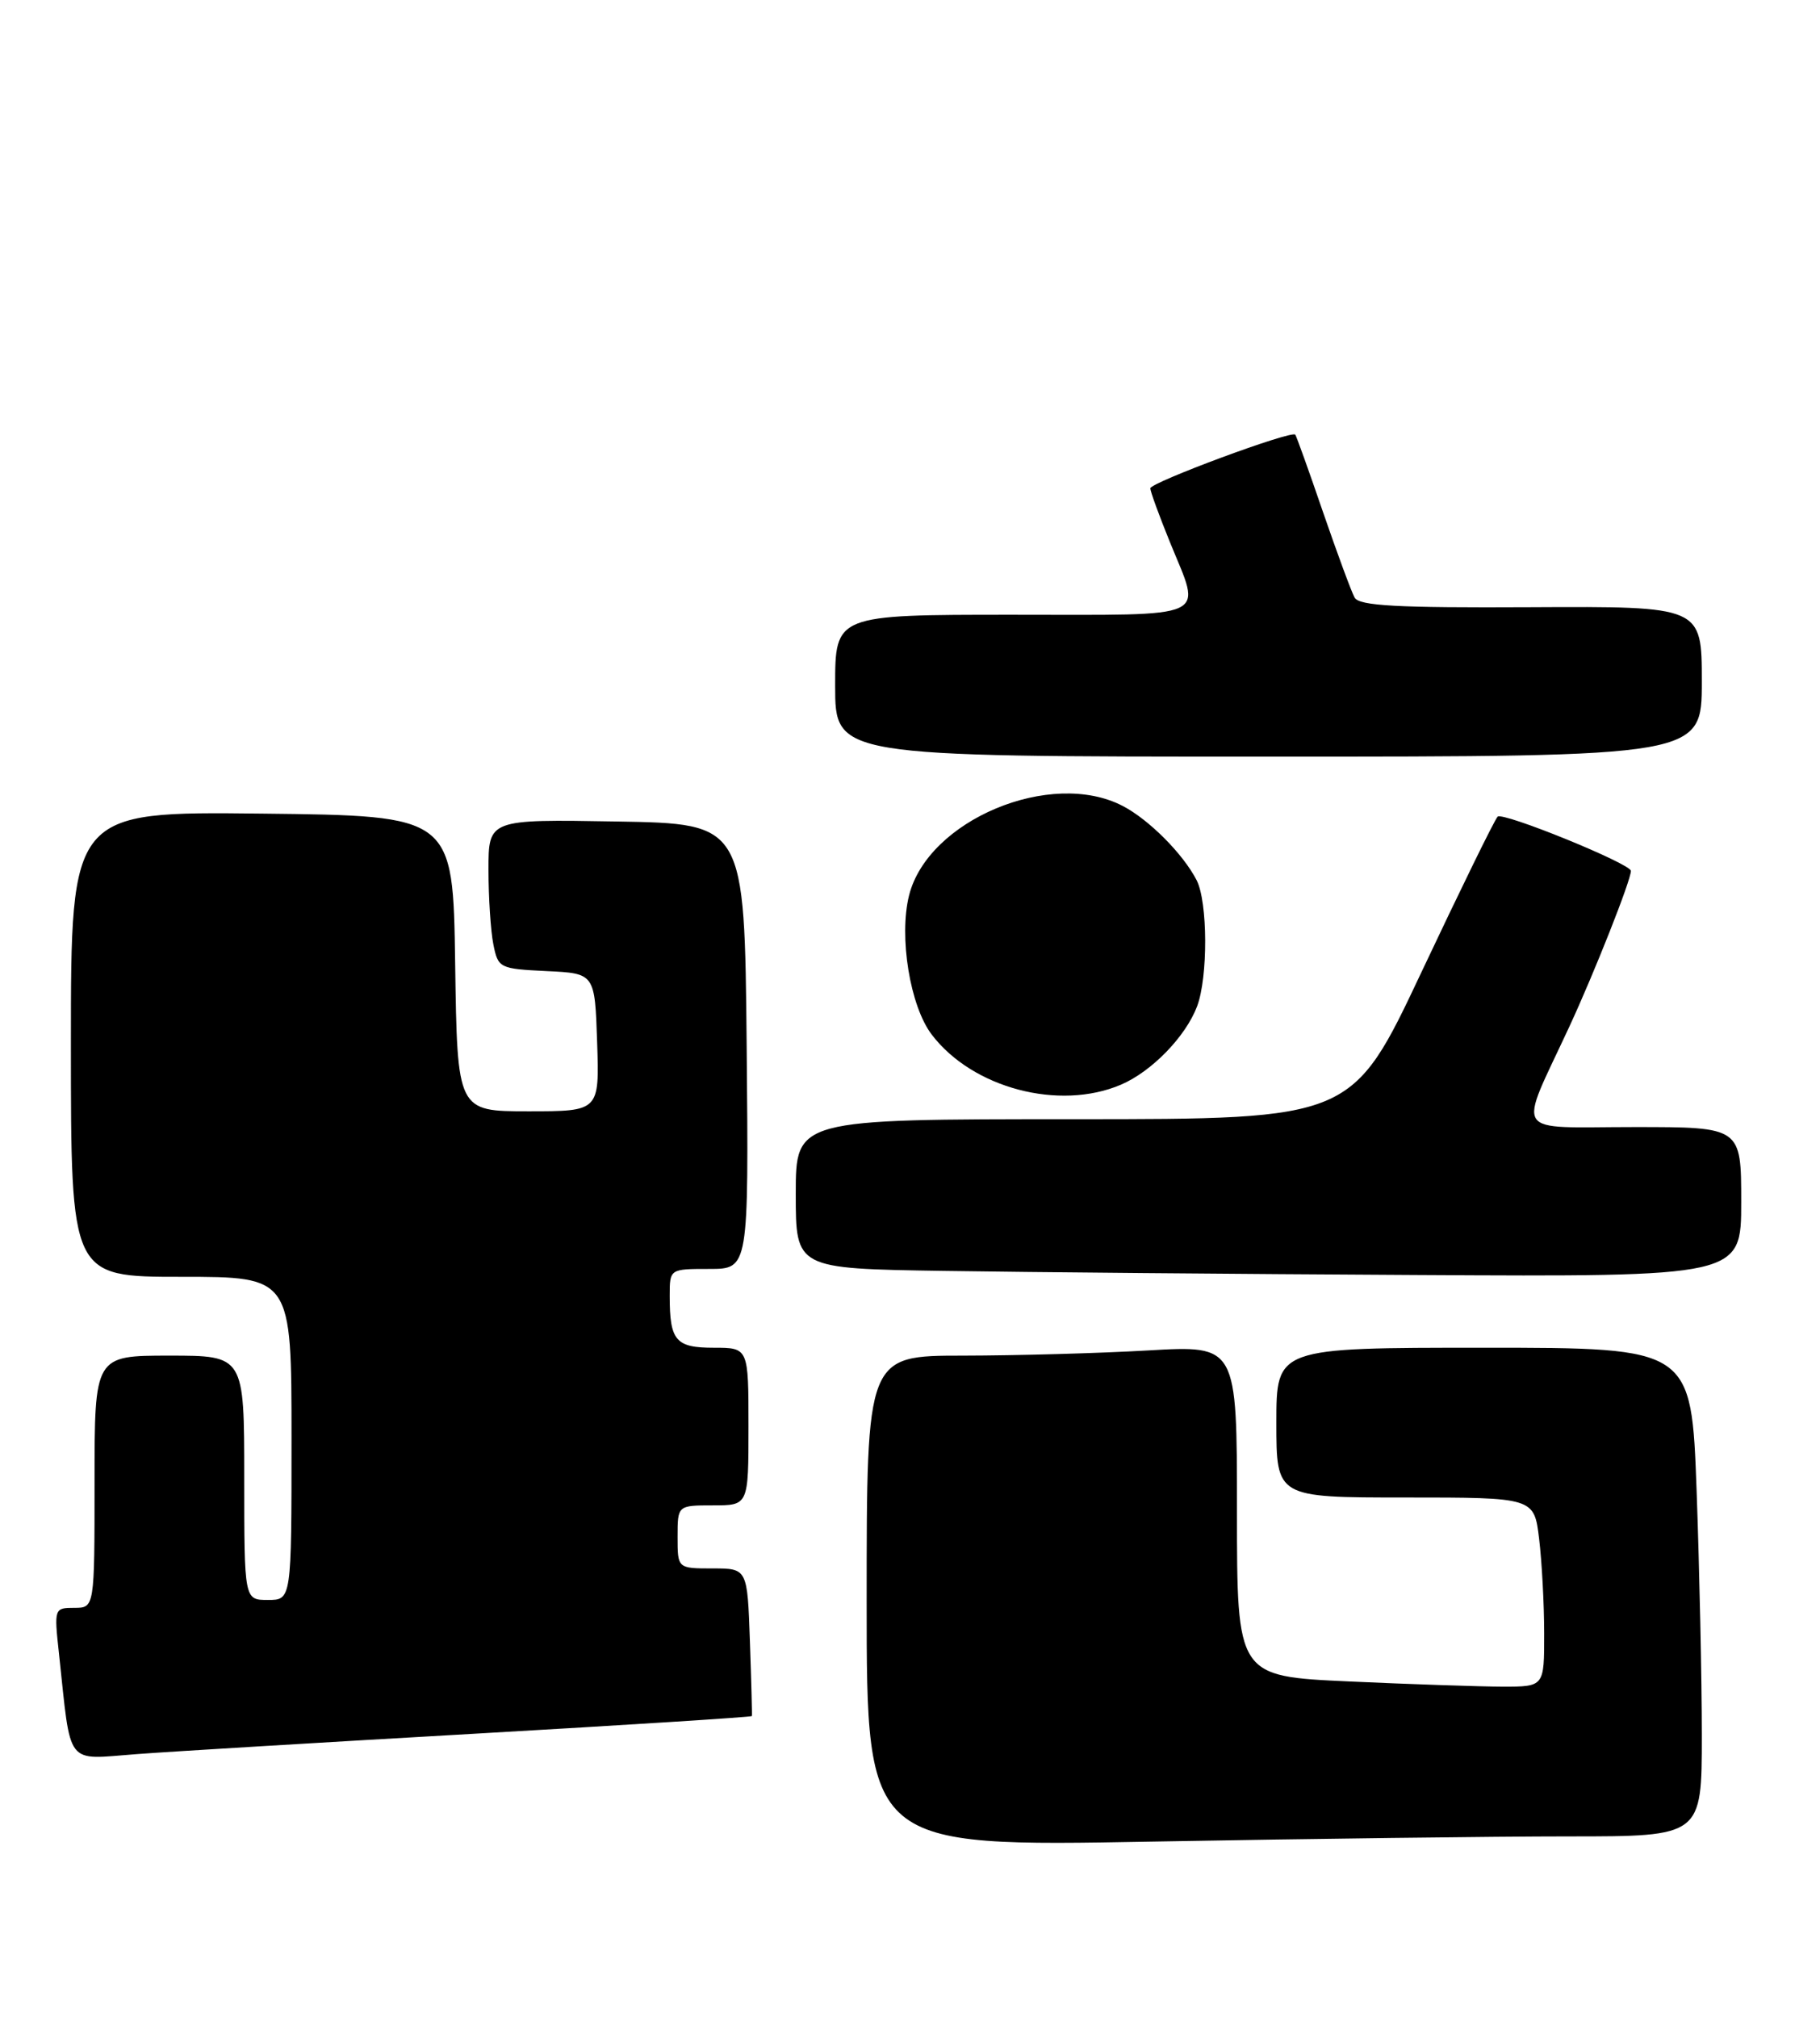 <?xml version="1.0" encoding="UTF-8" standalone="no"?>
<!DOCTYPE svg PUBLIC "-//W3C//DTD SVG 1.1//EN" "http://www.w3.org/Graphics/SVG/1.1/DTD/svg11.dtd" >
<svg xmlns="http://www.w3.org/2000/svg" xmlns:xlink="http://www.w3.org/1999/xlink" version="1.1" viewBox="0 0 231 256">
 <g >
 <path fill="currentColor"
d=" M 199.16 233.00 C 216.00 233.00 216.00 233.00 216.00 220.16 C 216.00 213.10 215.70 199.15 215.34 189.16 C 214.68 171.00 214.68 171.00 188.34 171.00 C 162.00 171.00 162.00 171.00 162.00 180.50 C 162.00 190.00 162.00 190.00 178.36 190.00 C 194.72 190.00 194.72 190.00 195.35 195.25 C 195.70 198.14 195.99 203.54 195.99 207.25 C 196.00 214.00 196.00 214.00 190.75 214.00 C 187.86 213.99 179.09 213.70 171.25 213.34 C 157.00 212.69 157.00 212.69 157.00 191.69 C 157.00 170.69 157.00 170.69 145.75 171.34 C 139.56 171.70 128.99 171.99 122.25 172.00 C 110.00 172.00 110.00 172.00 110.00 203.16 C 110.00 234.32 110.00 234.32 146.16 233.66 C 166.05 233.30 189.90 233.00 199.16 233.00 Z  M 60.43 219.96 C 79.65 218.86 95.40 217.86 95.43 217.73 C 95.47 217.61 95.36 213.34 95.18 208.25 C 94.86 199.00 94.86 199.00 90.43 199.00 C 86.00 199.00 86.00 199.00 86.00 195.00 C 86.00 191.00 86.00 191.00 90.50 191.00 C 95.00 191.00 95.00 191.00 95.00 181.00 C 95.00 171.00 95.00 171.00 90.61 171.00 C 85.75 171.00 85.00 170.12 85.00 164.42 C 85.00 161.00 85.00 161.00 90.02 161.00 C 95.03 161.00 95.03 161.00 94.77 132.75 C 94.50 104.50 94.50 104.50 78.25 104.23 C 62.00 103.95 62.00 103.95 62.00 110.35 C 62.00 113.87 62.28 118.14 62.62 119.83 C 63.22 122.83 63.40 122.92 69.37 123.21 C 75.50 123.50 75.50 123.50 75.79 132.25 C 76.08 141.00 76.08 141.00 67.06 141.00 C 58.04 141.00 58.04 141.00 57.77 122.25 C 57.50 103.50 57.50 103.50 33.25 103.23 C 9.00 102.96 9.00 102.96 9.00 132.48 C 9.00 162.00 9.00 162.00 23.00 162.00 C 37.00 162.00 37.00 162.00 37.00 182.50 C 37.00 203.00 37.00 203.00 34.00 203.00 C 31.00 203.00 31.00 203.00 31.00 187.50 C 31.00 172.00 31.00 172.00 21.50 172.00 C 12.00 172.00 12.00 172.00 12.00 188.00 C 12.00 204.00 12.00 204.00 9.43 204.00 C 6.89 204.00 6.86 204.08 7.48 209.75 C 9.06 224.38 8.18 223.24 17.35 222.56 C 21.83 222.22 41.22 221.06 60.43 219.96 Z  M 221.00 152.50 C 221.00 143.00 221.00 143.00 207.43 143.00 C 191.71 143.00 192.62 144.41 199.20 130.23 C 202.37 123.39 207.00 111.69 207.00 110.50 C 207.00 109.59 190.67 102.95 190.08 103.62 C 189.65 104.10 185.33 112.94 180.46 123.25 C 171.62 142.00 171.62 142.00 136.31 142.00 C 101.00 142.00 101.00 142.00 101.00 151.48 C 101.00 160.96 101.00 160.96 119.75 161.25 C 130.06 161.41 157.06 161.65 179.75 161.77 C 221.00 162.00 221.00 162.00 221.00 152.50 Z  M 142.28 137.62 C 146.17 135.96 150.49 131.52 151.94 127.68 C 153.33 123.99 153.30 114.45 151.88 111.68 C 150.17 108.35 145.84 104.00 142.52 102.27 C 133.41 97.51 117.78 104.04 115.38 113.61 C 114.07 118.86 115.50 127.65 118.26 131.27 C 123.44 138.07 134.45 140.97 142.28 137.62 Z  M 216.00 86.47 C 216.00 76.93 216.00 76.93 194.33 77.04 C 177.29 77.13 172.51 76.87 171.93 75.82 C 171.53 75.10 169.73 70.22 167.93 65.00 C 166.14 59.77 164.55 55.34 164.40 55.15 C 163.95 54.56 146.00 61.22 146.00 61.96 C 146.00 62.34 147.12 65.42 148.50 68.81 C 152.53 78.74 154.13 78.00 128.50 78.00 C 106.00 78.00 106.00 78.00 106.00 87.00 C 106.00 96.00 106.00 96.00 161.00 96.00 C 216.00 96.00 216.00 96.00 216.00 86.47 Z "/>
</g>
</svg>